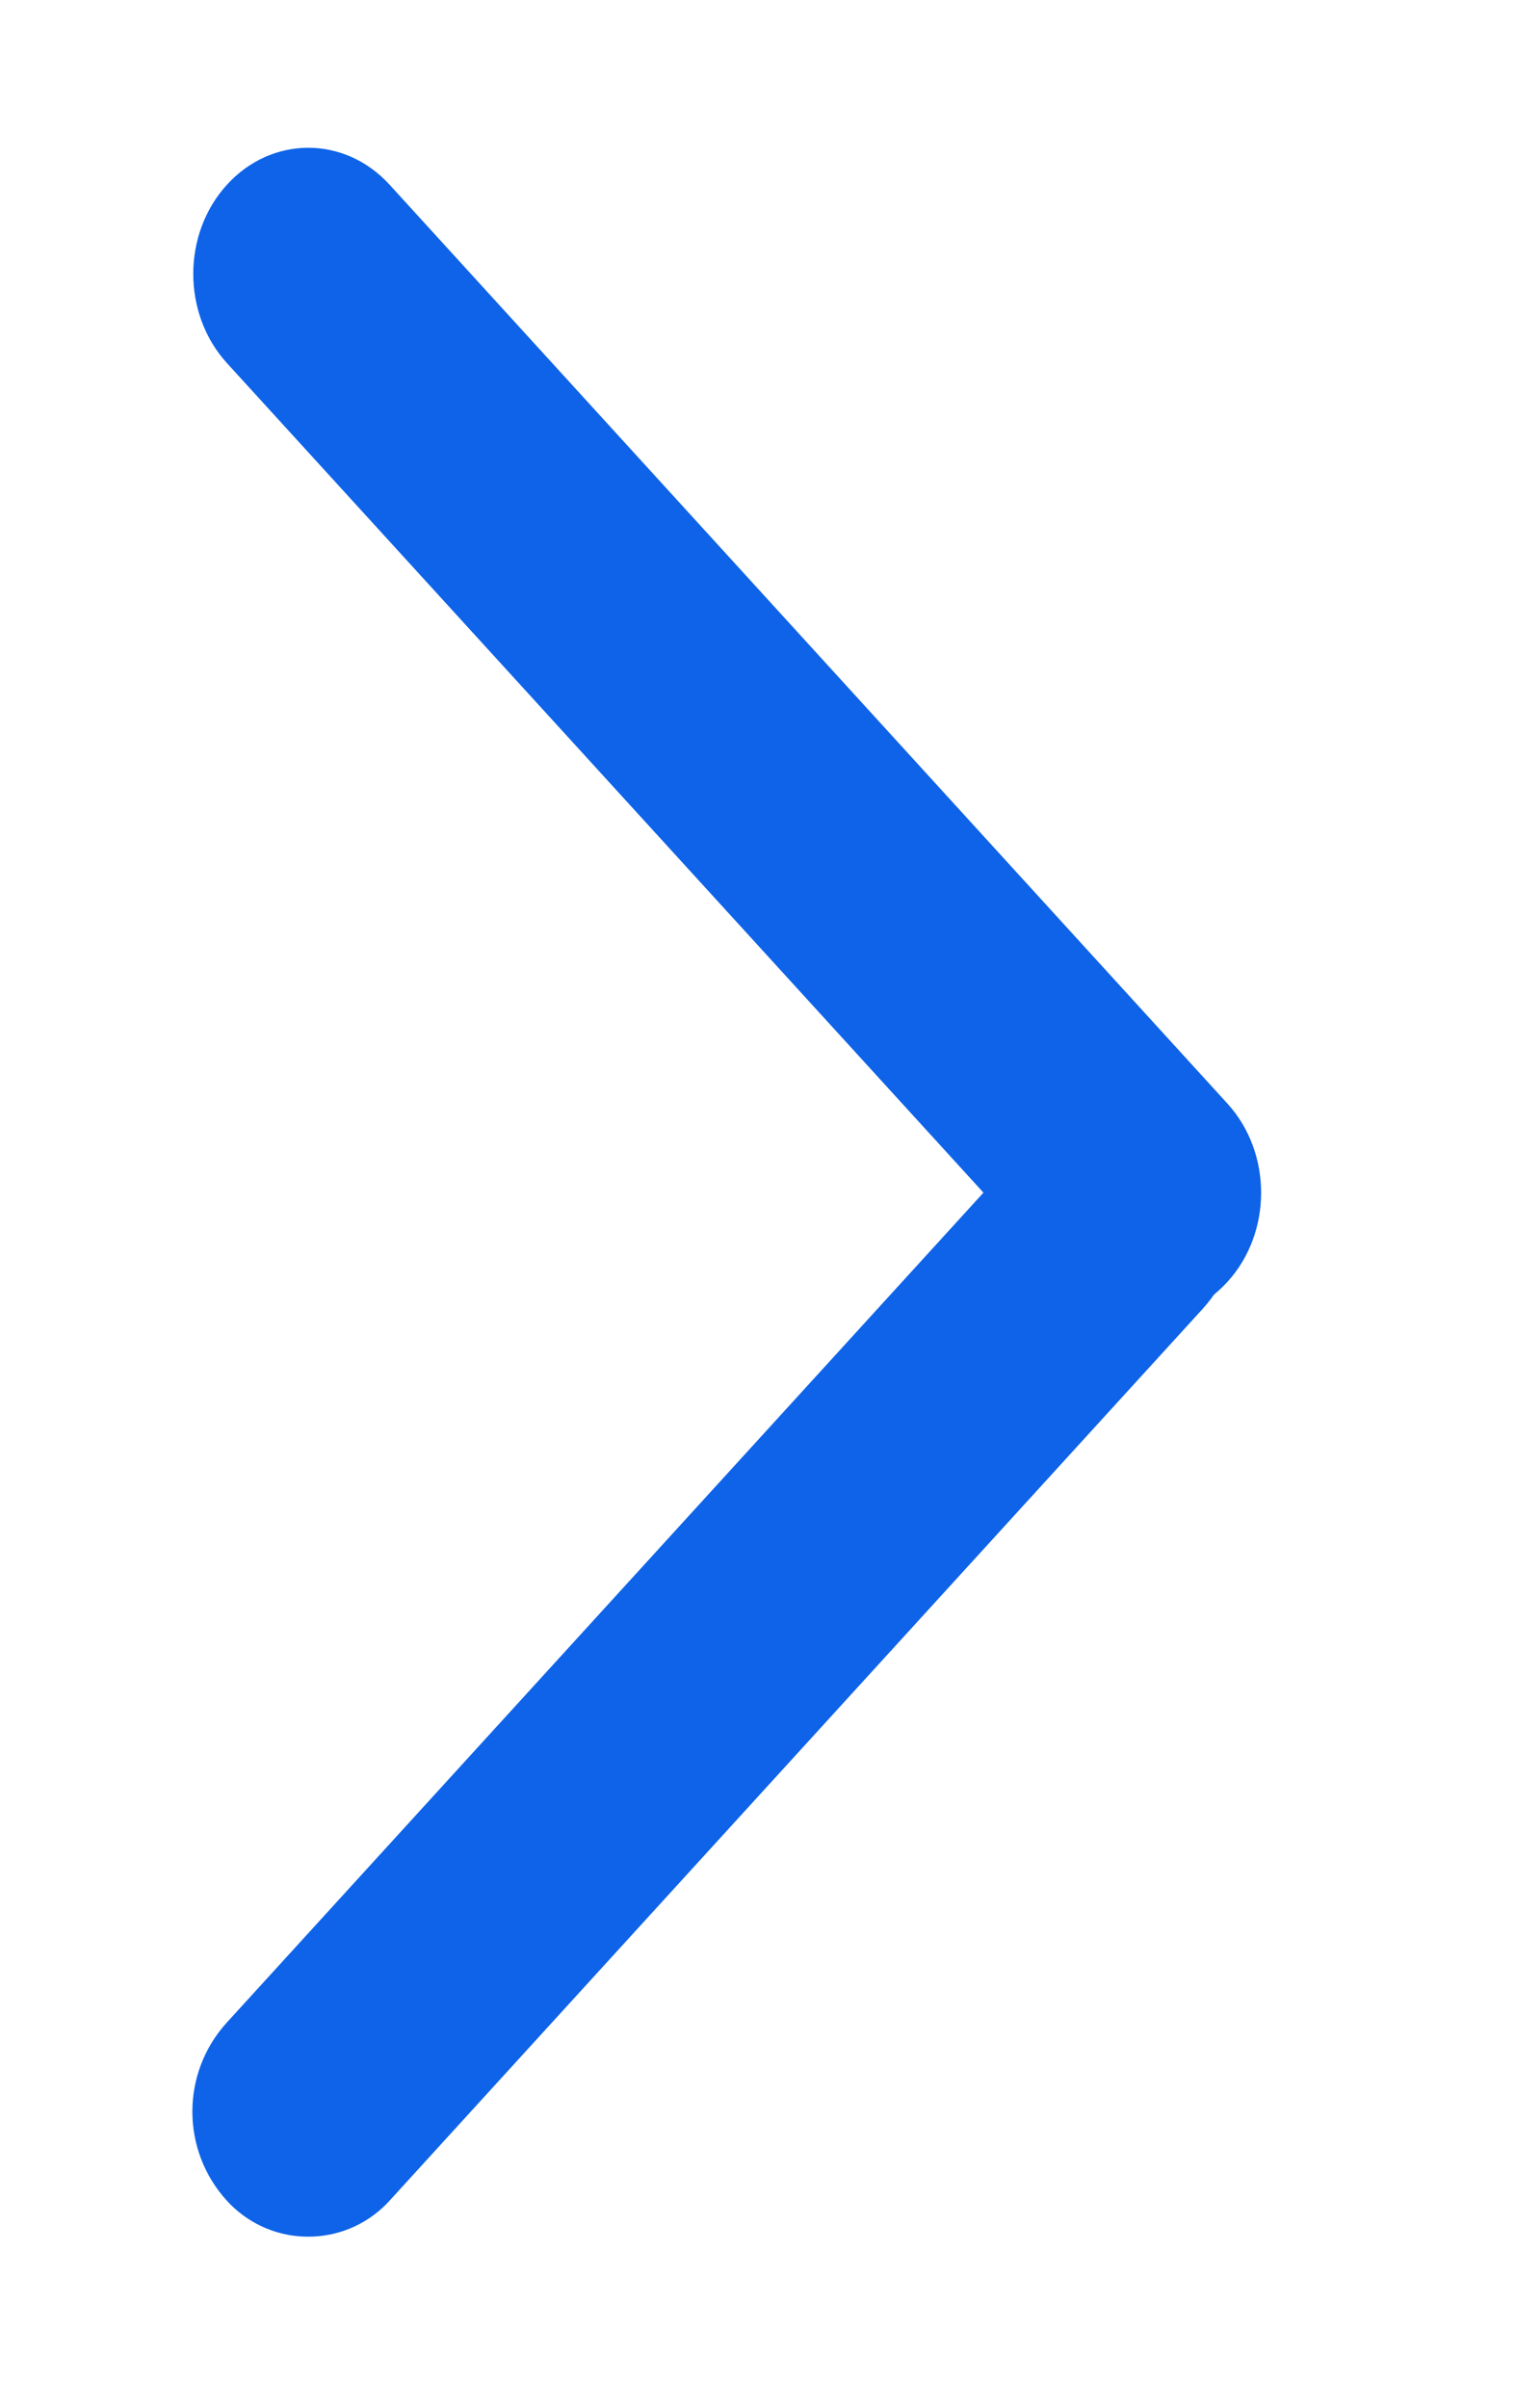 <?xml version="1.0" encoding="UTF-8"?>
<svg width="17px" height="27px" viewBox="0 0 17 27" version="1.1" xmlns="http://www.w3.org/2000/svg" xmlns:xlink="http://www.w3.org/1999/xlink">
    <title>0AF7DB09-F2F5-44D1-9997-1AF42D750721</title>
    <g id="High-Fidelity-Frontend" stroke="none" stroke-width="1" fill="none" fill-rule="evenodd">
        <g id="TTC-Hub---Course-Category-Page-(Aviation-Security)" transform="translate(-232, -4395)" fill="#0E63E8" fill-rule="nonzero">
            <g id="FAQS" transform="translate(0, 3383)">
                <g id="Nav-Collapsed-Copy" transform="translate(199, 975)">
                    <g id="Nav-Arrow-Copy-4" transform="translate(33.5, 37.5)">
                        <g id="Arrow-Right" transform="translate(7.569, 12.75) rotate(-90) translate(-7.569, -12.75) translate(-4.931, 5.25)">
                            <path d="M0.372,6.409 L13.895,5.789 C14.576,5.757 15.154,6.284 15.185,6.966 C15.187,7.003 15.187,7.041 15.185,7.079 C15.15,7.845 14.537,8.458 13.771,8.493 L0.248,9.113 C-0.433,9.145 -1.011,8.618 -1.042,7.936 C-1.044,7.899 -1.044,7.861 -1.042,7.823 C-1.007,7.057 -0.394,6.444 0.372,6.409 Z" id="Rectangle" transform="translate(7.071, 7.451) rotate(45) translate(-7.071, -7.451) "></path>
                            <path d="M10.622,6.557 L24.556,5.92 C25.303,5.885 25.881,6.463 25.846,7.21 C25.812,7.957 25.179,8.59 24.432,8.624 C24.432,8.624 24.432,8.624 24.432,8.624 L10.498,9.262 C9.751,9.296 9.173,8.718 9.208,7.971 C9.242,7.225 9.875,6.592 10.622,6.557 C10.622,6.557 10.622,6.557 10.622,6.557 Z" id="Rectangle" transform="translate(17.527, 7.591) scale(-1, 1) rotate(45) translate(-17.527, -7.591) "></path>
                        </g>
                    </g>
                </g>
            </g>
        </g>
    </g>
</svg>